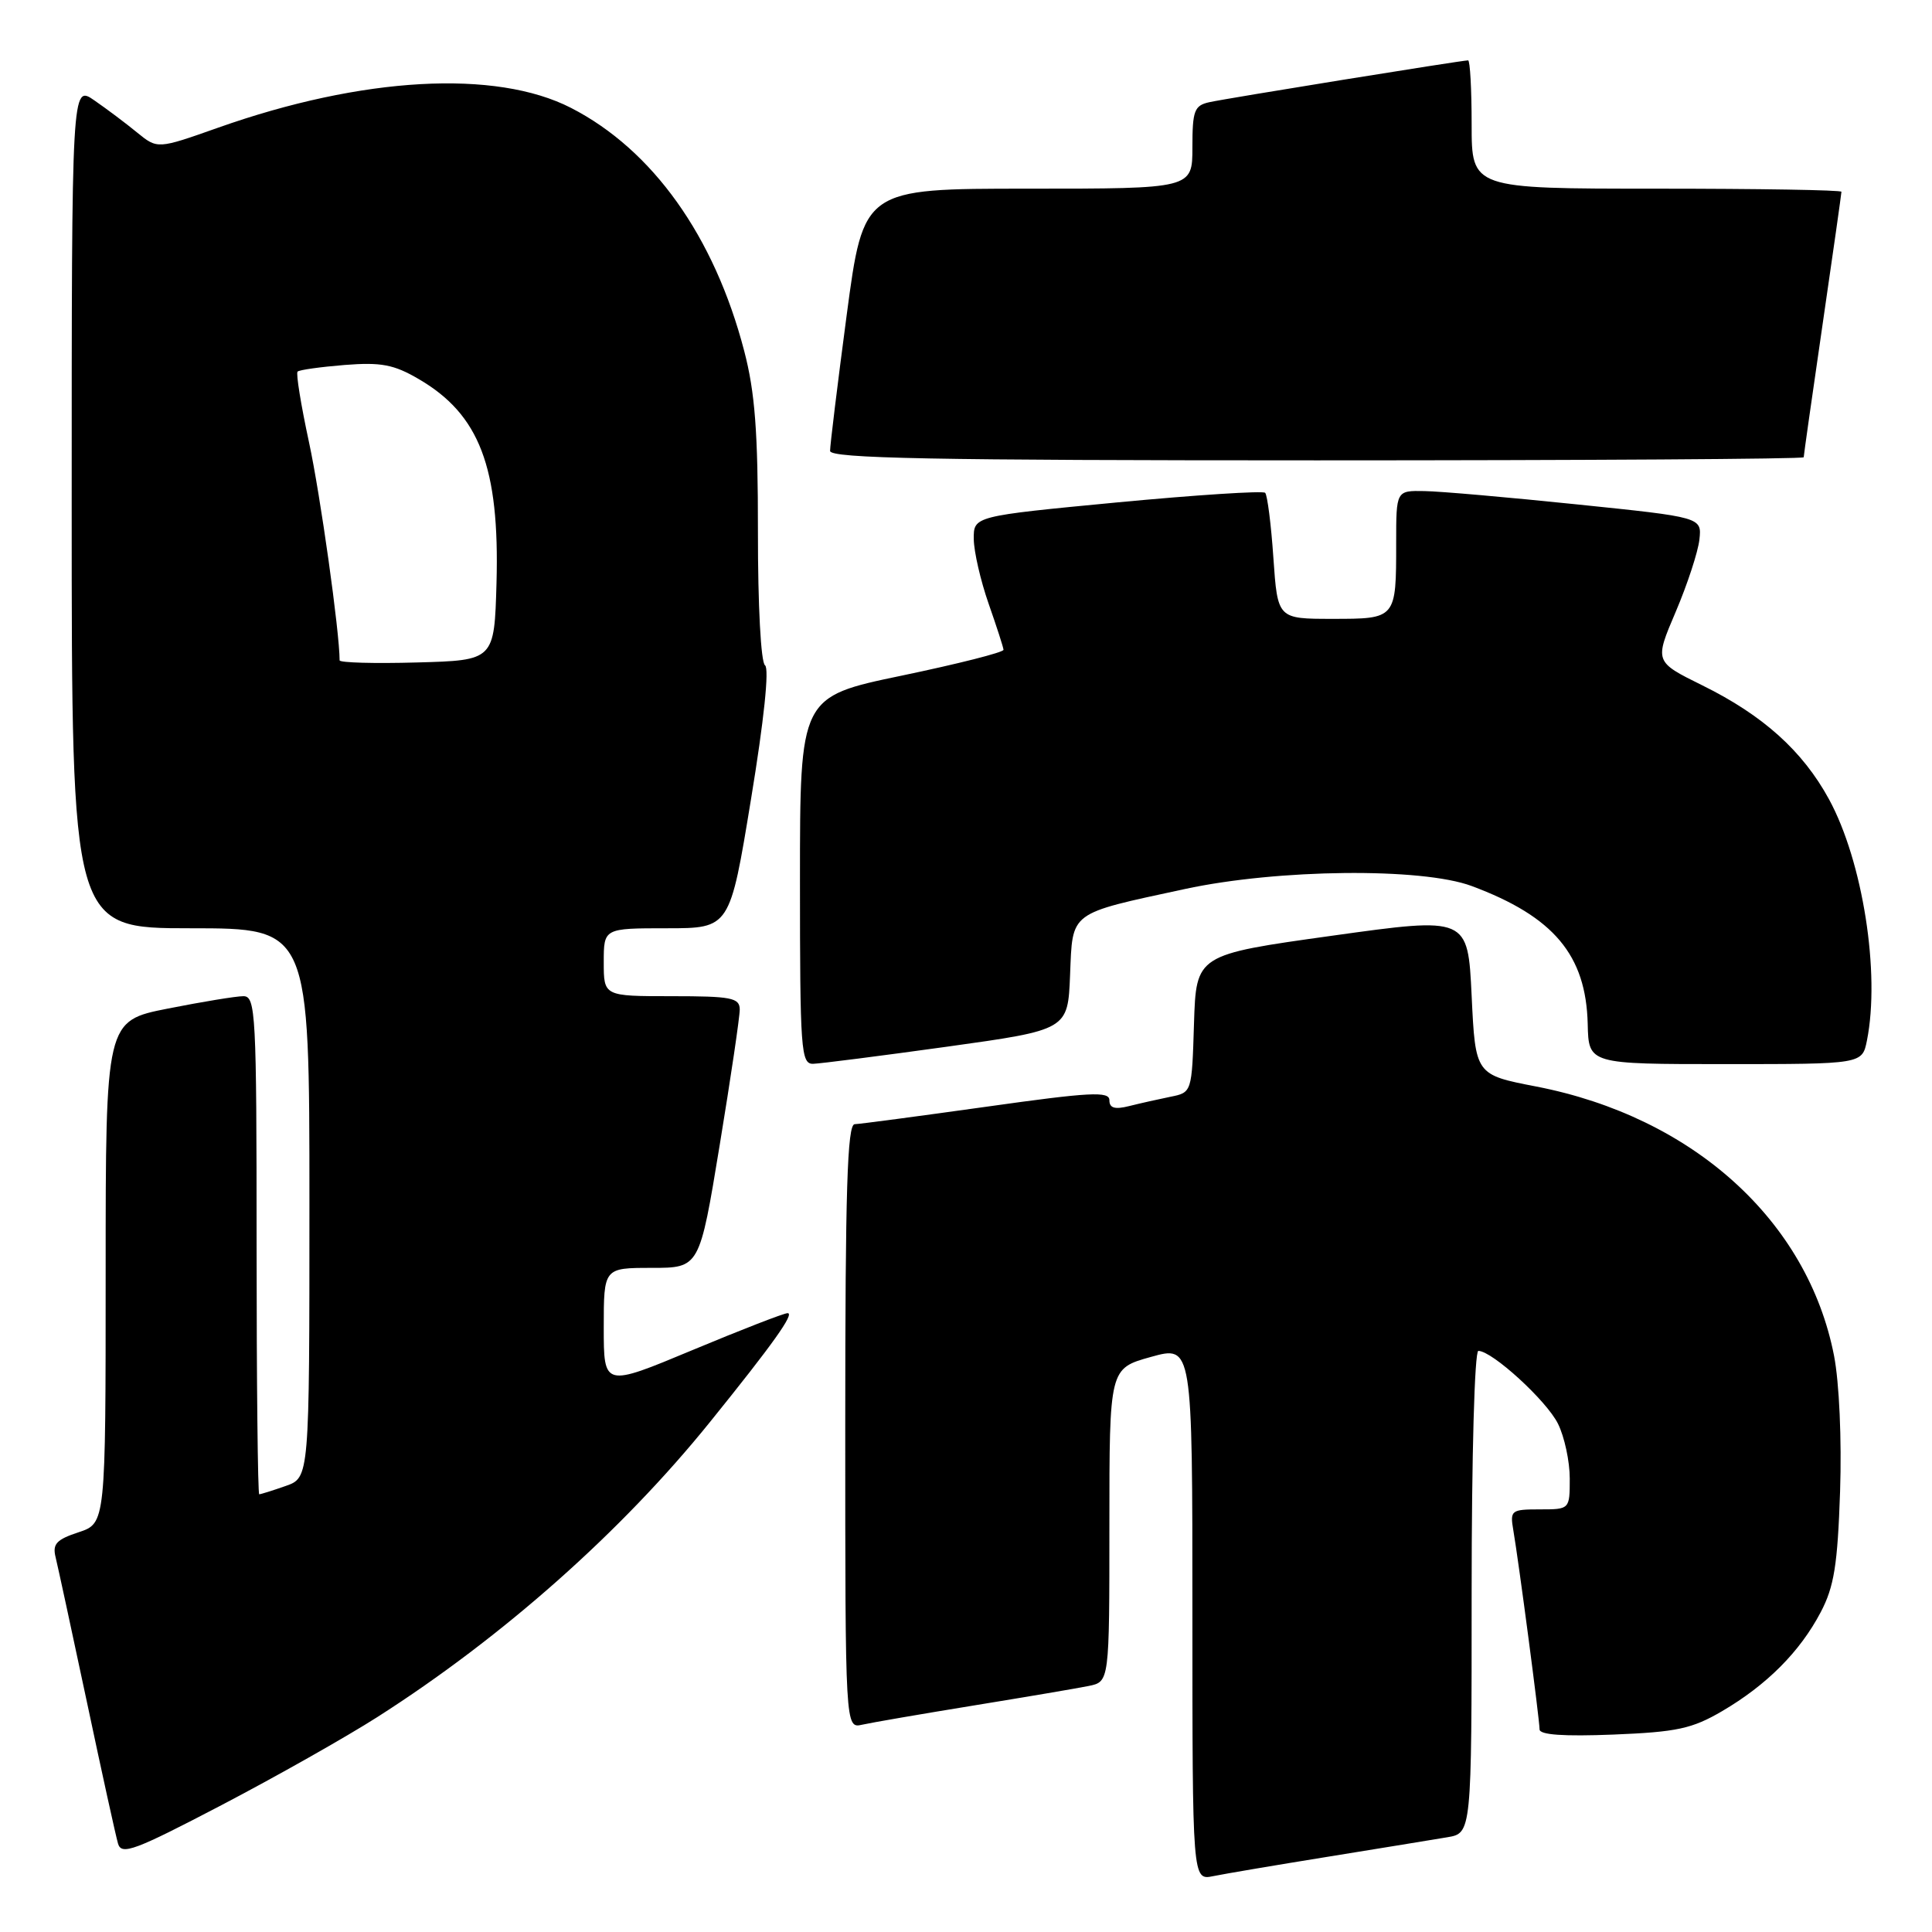 <?xml version="1.0" encoding="UTF-8" standalone="no"?>
<!DOCTYPE svg PUBLIC "-//W3C//DTD SVG 1.1//EN" "http://www.w3.org/Graphics/SVG/1.1/DTD/svg11.dtd" >
<svg xmlns="http://www.w3.org/2000/svg" xmlns:xlink="http://www.w3.org/1999/xlink" version="1.1" viewBox="0 0 256 256">
 <g >
 <path fill="currentColor"
d=" M 176.00 246.02 C 182.88 244.91 189.96 243.75 191.75 243.45 C 195.00 242.91 195.00 242.91 195.00 210.95 C 195.00 192.90 195.39 179.00 195.89 179.00 C 197.72 179.00 204.94 185.61 206.44 188.65 C 207.30 190.38 208.00 193.65 208.00 195.90 C 208.00 200.00 208.00 200.00 204.03 200.00 C 200.24 200.00 200.07 200.13 200.52 202.75 C 201.22 206.80 204.00 227.89 204.00 229.15 C 204.00 229.88 207.19 230.10 213.78 229.84 C 222.20 229.50 224.20 229.07 228.20 226.73 C 234.12 223.26 238.50 218.86 241.25 213.63 C 243.03 210.25 243.49 207.36 243.82 197.64 C 244.05 190.76 243.71 183.20 243.02 179.64 C 239.53 161.74 224.32 148.00 203.56 143.97 C 195.50 142.41 195.50 142.41 195.00 131.95 C 194.50 121.48 194.50 121.48 176.50 123.99 C 158.50 126.50 158.50 126.50 158.21 135.63 C 157.93 144.76 157.93 144.76 155.08 145.33 C 153.51 145.65 151.06 146.20 149.62 146.56 C 147.71 147.04 147.00 146.83 147.00 145.78 C 147.00 144.58 144.46 144.71 130.75 146.64 C 121.81 147.89 113.94 148.94 113.25 148.96 C 112.27 148.99 112.00 157.69 112.00 189.02 C 112.00 229.04 112.00 229.04 114.25 228.53 C 115.49 228.25 122.12 227.11 129.00 225.99 C 135.88 224.87 142.74 223.71 144.25 223.40 C 147.00 222.84 147.00 222.84 147.00 202.09 C 147.00 181.33 147.00 181.33 152.50 179.80 C 158.00 178.27 158.00 178.27 158.00 213.71 C 158.00 249.16 158.00 249.16 160.75 248.60 C 162.26 248.29 169.12 247.13 176.00 246.02 Z  M 50.00 227.52 C 66.61 216.92 82.37 202.94 94.08 188.42 C 102.46 178.04 105.33 174.00 104.36 174.00 C 103.87 174.00 98.19 176.21 91.74 178.90 C 80.00 183.80 80.00 183.80 80.00 175.90 C 80.00 168.00 80.00 168.00 86.35 168.00 C 92.69 168.00 92.69 168.00 95.36 151.75 C 96.83 142.81 98.03 134.71 98.02 133.75 C 98.00 132.21 96.90 132.00 89.00 132.00 C 80.00 132.00 80.00 132.00 80.00 127.50 C 80.00 123.00 80.00 123.00 88.35 123.00 C 96.71 123.00 96.71 123.00 99.51 105.91 C 101.24 95.42 101.95 88.56 101.37 88.16 C 100.82 87.78 100.42 80.19 100.43 70.50 C 100.44 57.21 100.04 51.97 98.61 46.50 C 94.65 31.31 86.48 19.85 75.67 14.30 C 65.68 9.17 48.00 10.16 28.90 16.92 C 20.87 19.76 20.87 19.76 18.18 17.57 C 16.71 16.36 14.15 14.44 12.50 13.30 C 9.50 11.22 9.50 11.22 9.50 67.11 C 9.50 123.00 9.50 123.00 25.25 123.00 C 41.00 123.00 41.00 123.00 41.00 159.40 C 41.00 195.80 41.00 195.80 37.85 196.90 C 36.12 197.51 34.54 198.00 34.35 198.00 C 34.16 198.00 34.00 183.15 34.00 165.00 C 34.00 134.24 33.88 132.00 32.25 132.00 C 31.29 132.00 26.79 132.74 22.25 133.64 C 14.00 135.27 14.00 135.27 14.00 168.56 C 14.00 201.84 14.00 201.84 10.42 203.03 C 7.47 204.00 6.93 204.59 7.37 206.35 C 7.66 207.53 9.52 216.15 11.51 225.50 C 13.49 234.85 15.35 243.31 15.64 244.29 C 16.10 245.86 17.83 245.21 29.33 239.20 C 36.58 235.41 45.88 230.15 50.00 227.52 Z  M 125.50 138.69 C 141.50 136.46 141.50 136.46 141.79 129.19 C 142.14 120.69 141.53 121.14 157.00 117.80 C 169.32 115.14 188.38 114.94 195.00 117.40 C 205.88 121.45 210.16 126.55 210.38 135.69 C 210.50 141.00 210.50 141.00 228.62 141.00 C 246.75 141.00 246.75 141.00 247.38 137.87 C 249.16 128.96 246.83 114.14 242.36 105.92 C 238.87 99.51 233.61 94.78 225.58 90.82 C 219.22 87.68 219.22 87.68 222.04 81.07 C 223.59 77.43 225.00 73.12 225.18 71.50 C 225.50 68.54 225.50 68.54 209.00 66.84 C 199.93 65.90 190.81 65.10 188.75 65.07 C 185.00 65.00 185.00 65.00 185.00 71.92 C 185.00 82.02 185.02 82.00 176.54 82.00 C 169.29 82.00 169.29 82.00 168.73 73.92 C 168.43 69.48 167.93 65.60 167.64 65.30 C 167.34 65.01 158.52 65.58 148.05 66.57 C 129.00 68.39 129.00 68.39 129.03 71.44 C 129.05 73.12 129.94 76.97 131.00 80.00 C 132.06 83.03 132.95 85.77 132.97 86.10 C 132.99 86.44 126.92 87.97 119.50 89.52 C 106.00 92.33 106.00 92.33 106.00 116.66 C 106.00 139.19 106.13 141.00 107.75 140.96 C 108.71 140.93 116.70 139.91 125.50 138.69 Z  M 239.00 60.59 C 239.00 60.37 240.12 52.45 241.50 43.00 C 242.88 33.55 244.00 25.63 244.00 25.41 C 244.00 25.18 232.97 25.00 219.50 25.00 C 195.00 25.00 195.00 25.00 195.00 16.50 C 195.00 11.82 194.79 8.00 194.53 8.00 C 193.68 8.00 162.54 13.03 160.25 13.54 C 158.25 13.98 158.00 14.65 158.00 19.52 C 158.00 25.00 158.00 25.00 136.21 25.00 C 114.42 25.00 114.42 25.00 112.19 41.75 C 110.97 50.96 109.98 59.06 109.99 59.75 C 110.00 60.74 123.57 61.00 174.50 61.00 C 209.98 61.00 239.00 60.82 239.00 60.59 Z  M 45.00 87.50 C 45.00 83.75 42.44 65.51 40.94 58.58 C 39.88 53.67 39.20 49.47 39.43 49.24 C 39.66 49.01 42.47 48.62 45.67 48.36 C 50.49 47.98 52.19 48.30 55.47 50.22 C 63.54 54.92 66.21 61.91 65.79 77.24 C 65.50 87.50 65.50 87.50 55.25 87.78 C 49.61 87.94 45.00 87.81 45.00 87.50 Z "/>
</g>
</svg>